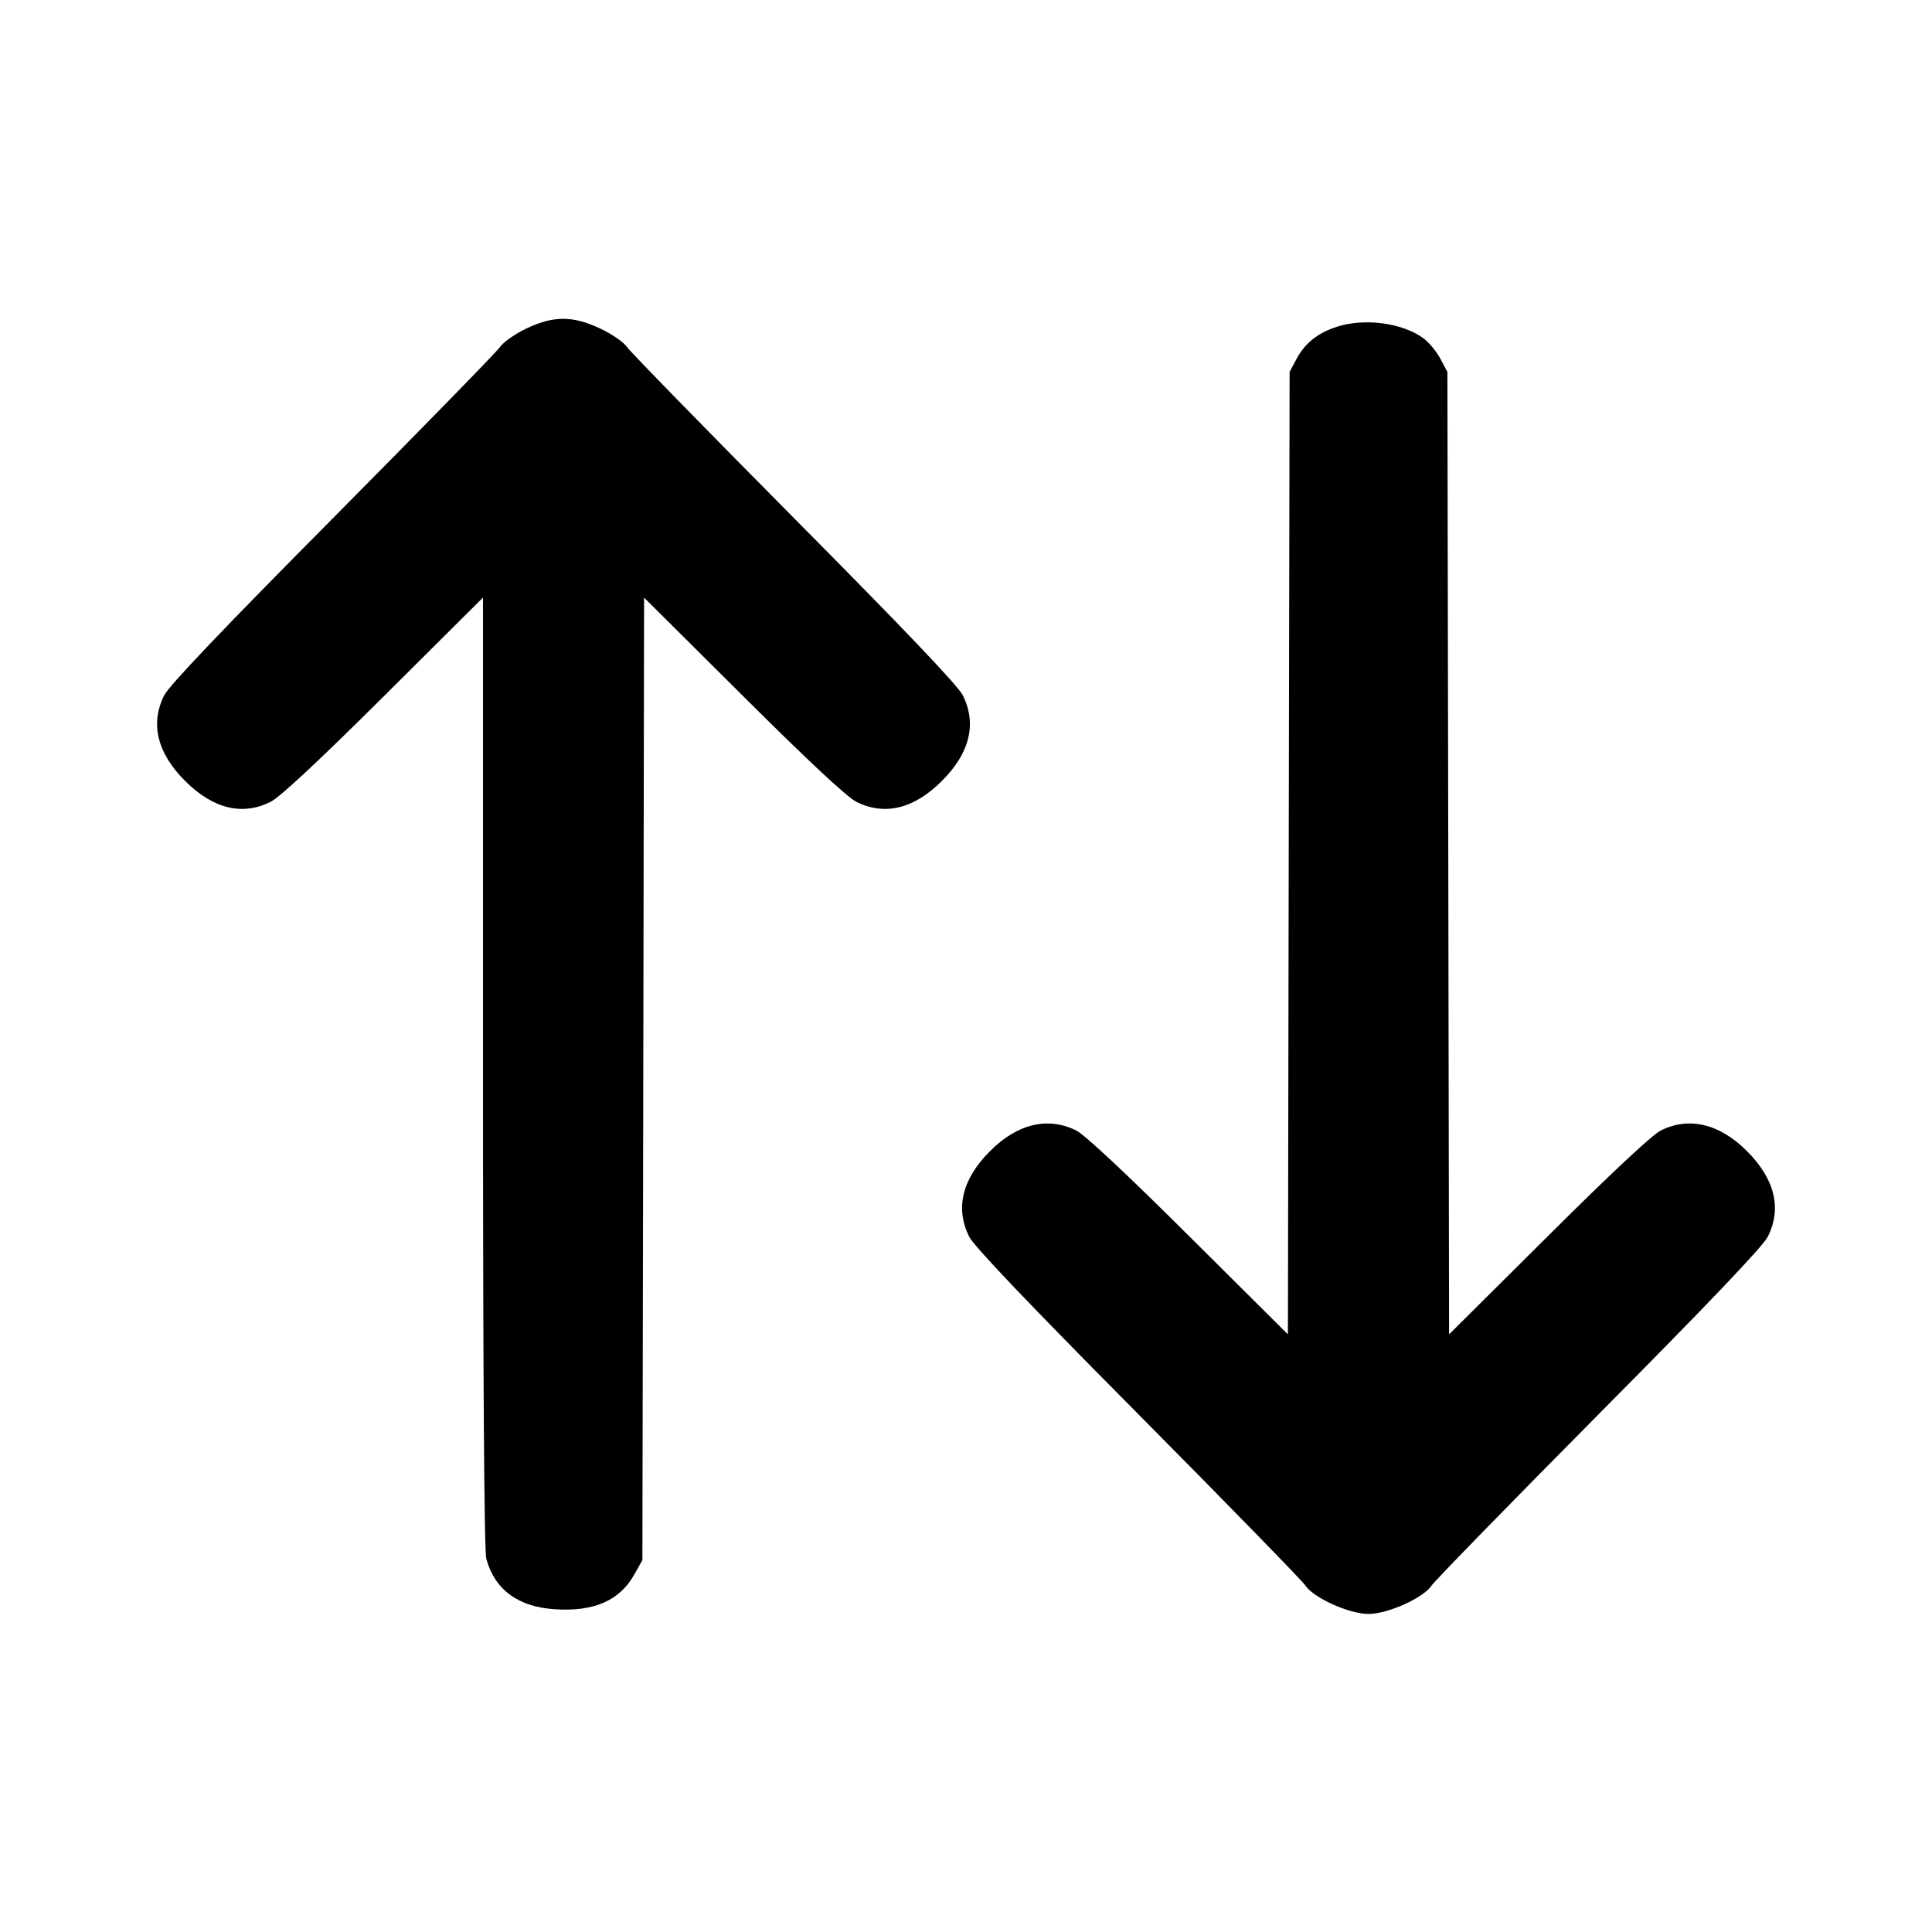 <svg xmlns="http://www.w3.org/2000/svg" width="24" height="24" viewBox="0 0 24 24" fill="none" stroke="currentColor" stroke-width="2" stroke-linecap="round" stroke-linejoin="round" class="icon icon-tabler icons-tabler-outline icon-tabler-arrows-sort"><path d="M6.530 4.085 C 6.392 4.152,6.248 4.254,6.210 4.312 C 6.171 4.370,5.237 5.327,4.134 6.439 C 2.766 7.818,2.101 8.516,2.040 8.637 C 1.863 8.989,1.952 9.354,2.299 9.701 C 2.646 10.048,3.011 10.137,3.363 9.960 C 3.479 9.901,3.961 9.452,4.770 8.647 L 6.000 7.423 6.000 13.321 C 6.000 17.150,6.015 19.271,6.041 19.365 C 6.148 19.750,6.437 19.962,6.896 19.991 C 7.381 20.022,7.699 19.882,7.880 19.558 L 7.980 19.380 7.991 13.402 L 8.001 7.424 9.231 8.647 C 10.039 9.452,10.521 9.901,10.637 9.960 C 10.989 10.137,11.354 10.048,11.701 9.701 C 12.048 9.354,12.137 8.989,11.960 8.637 C 11.899 8.516,11.234 7.818,9.866 6.439 C 8.763 5.327,7.829 4.370,7.790 4.312 C 7.752 4.254,7.604 4.151,7.460 4.083 C 7.113 3.919,6.873 3.920,6.530 4.085 M16.614 4.057 C 16.377 4.131,16.212 4.261,16.109 4.453 L 16.020 4.620 16.009 10.598 L 15.999 16.576 14.769 15.353 C 14.001 14.588,13.477 14.098,13.372 14.045 C 13.020 13.868,12.639 13.958,12.299 14.299 C 11.952 14.646,11.863 15.011,12.040 15.363 C 12.101 15.484,12.766 16.182,14.134 17.561 C 15.237 18.673,16.174 19.634,16.216 19.696 C 16.318 19.850,16.761 20.049,17.000 20.049 C 17.239 20.049,17.682 19.850,17.784 19.696 C 17.826 19.634,18.763 18.673,19.866 17.561 C 21.234 16.182,21.899 15.484,21.960 15.363 C 22.137 15.011,22.048 14.646,21.701 14.299 C 21.361 13.958,20.980 13.868,20.628 14.045 C 20.523 14.098,19.999 14.588,19.231 15.353 L 18.001 16.576 17.991 10.598 L 17.980 4.620 17.891 4.453 C 17.842 4.362,17.746 4.247,17.678 4.199 C 17.414 4.010,16.957 3.950,16.614 4.057 " stroke="none" fill="black" fill-rule="evenodd"></path></svg>
